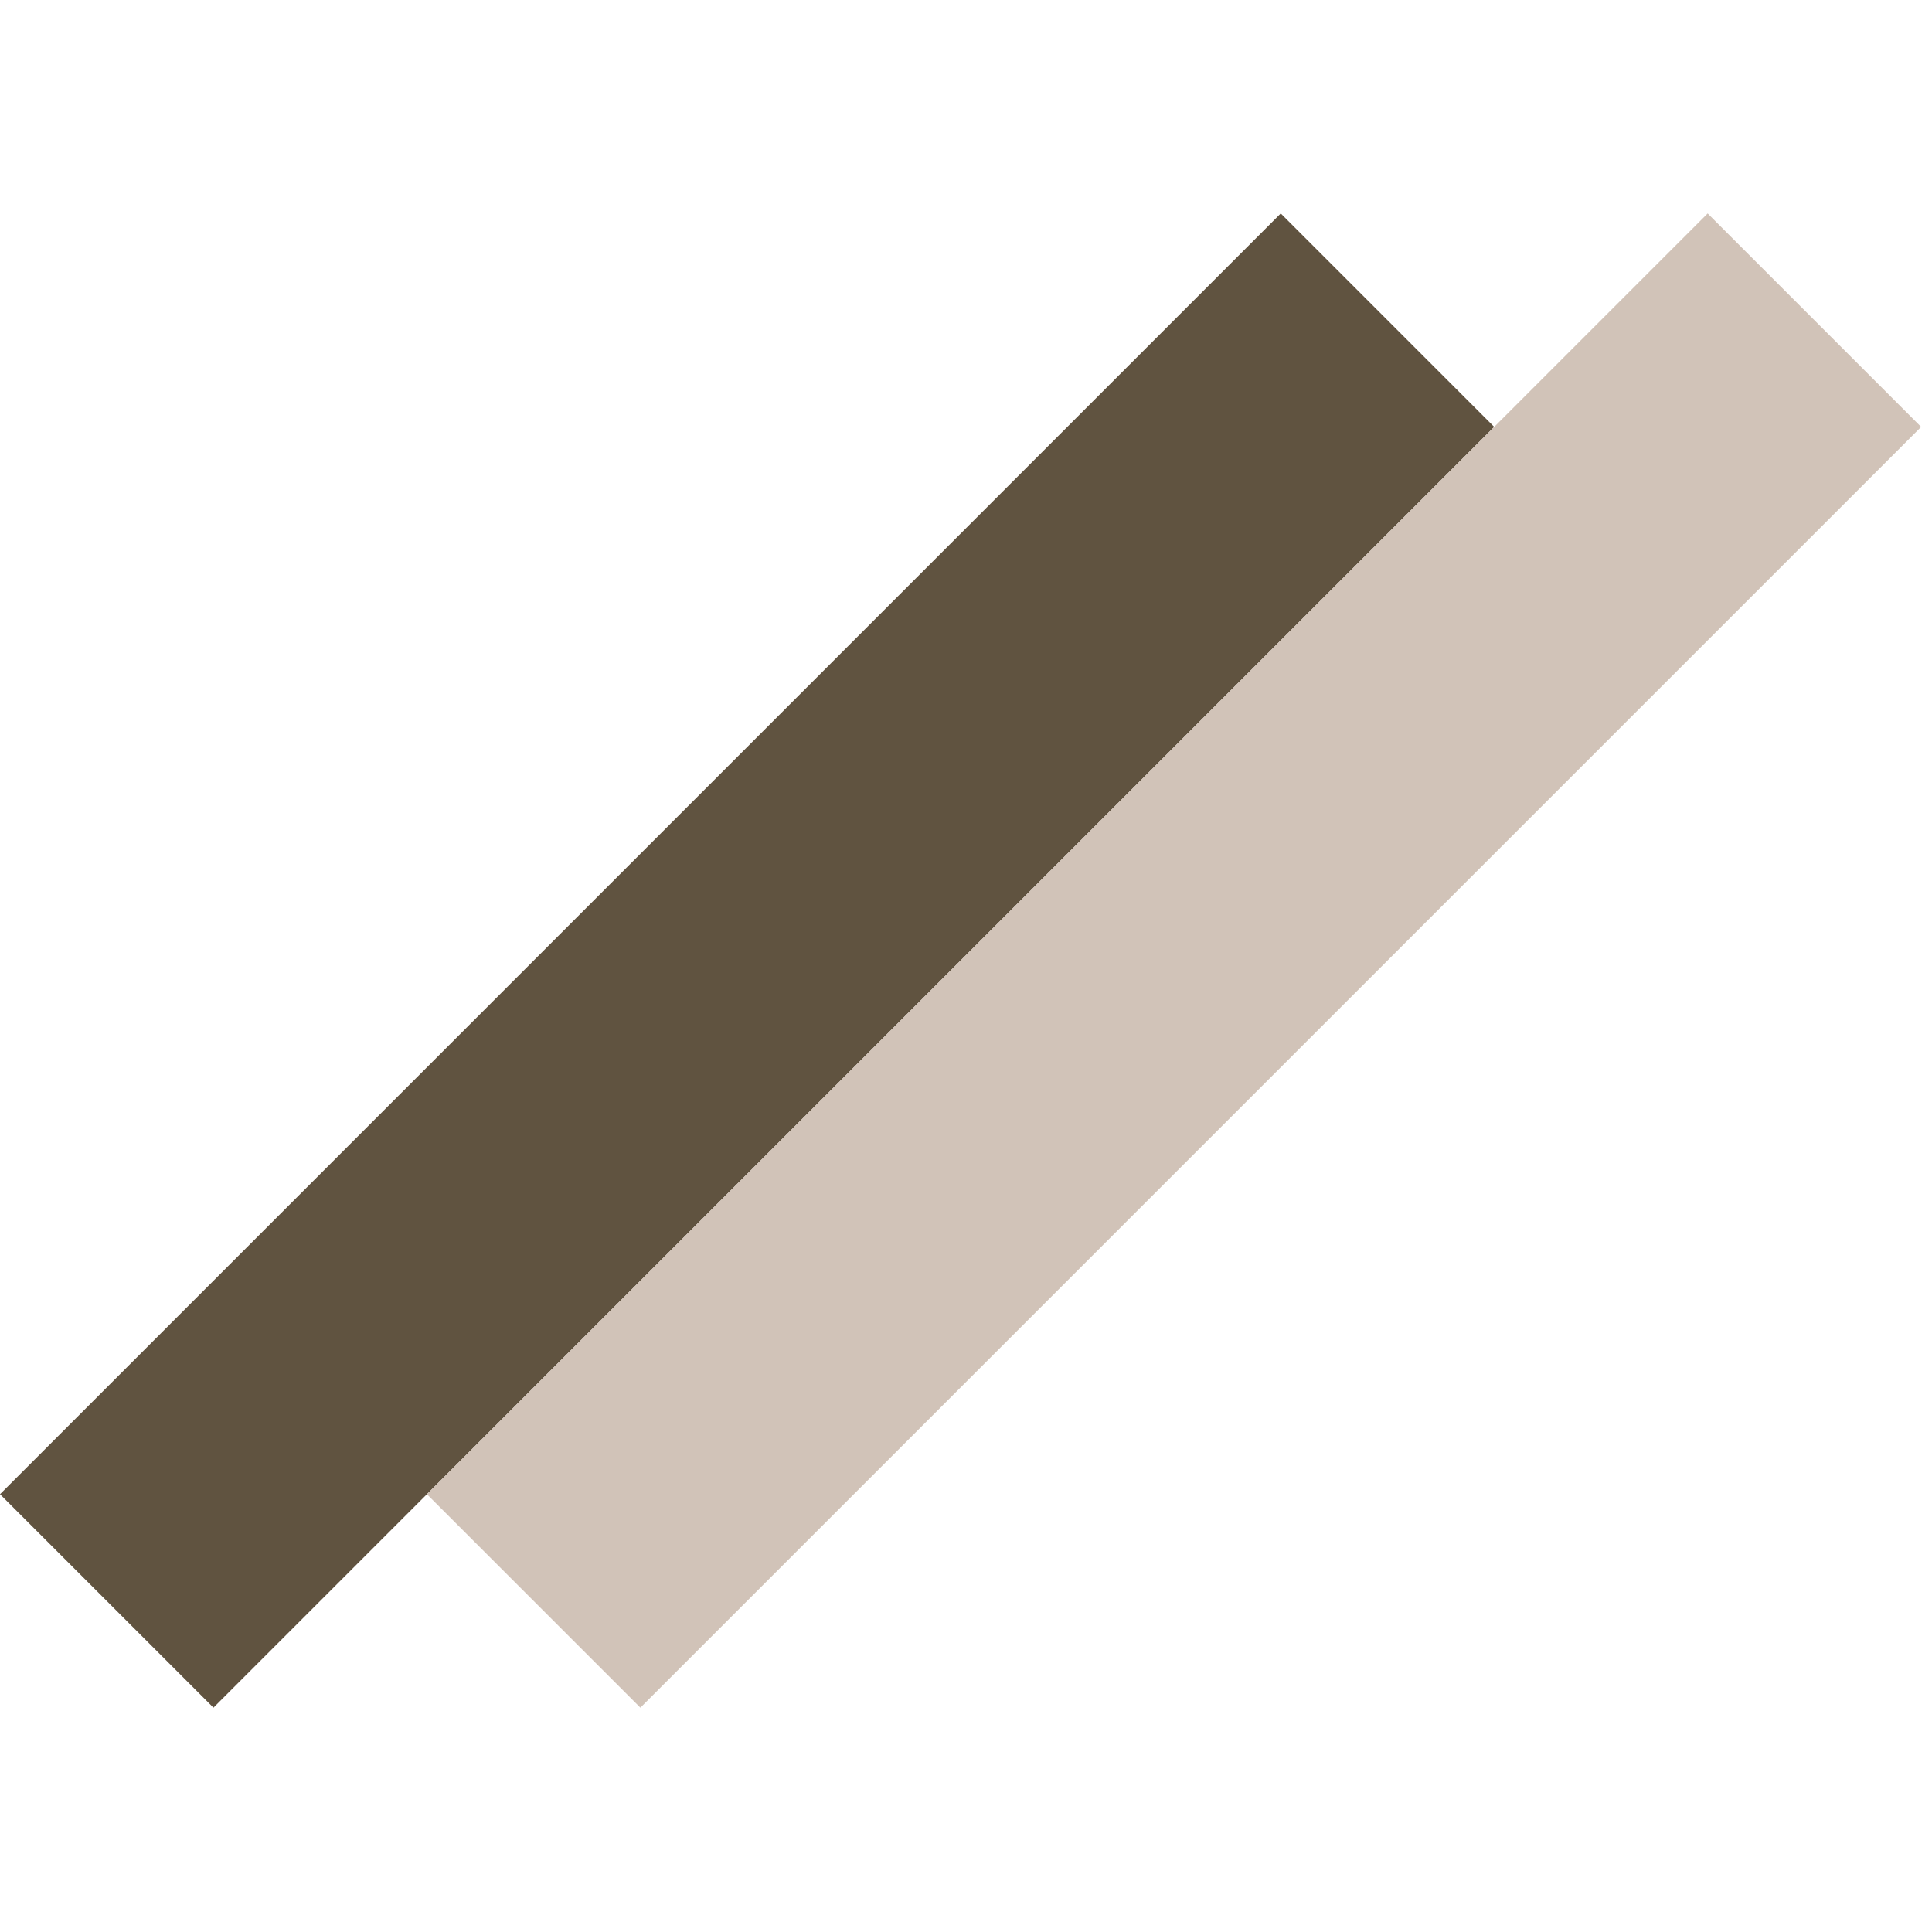 <svg width="128" height="128" viewBox="0 0 128 128" fill="none" xmlns="http://www.w3.org/2000/svg">
<rect y="98.995" width="120" height="20" transform="rotate(-45 0 98.995)" fill="#605340"/>
<rect x="28.284" y="98.995" width="120" height="20" transform="rotate(-45 28.284 98.995)" fill="#D1C3B8"/>
</svg>
